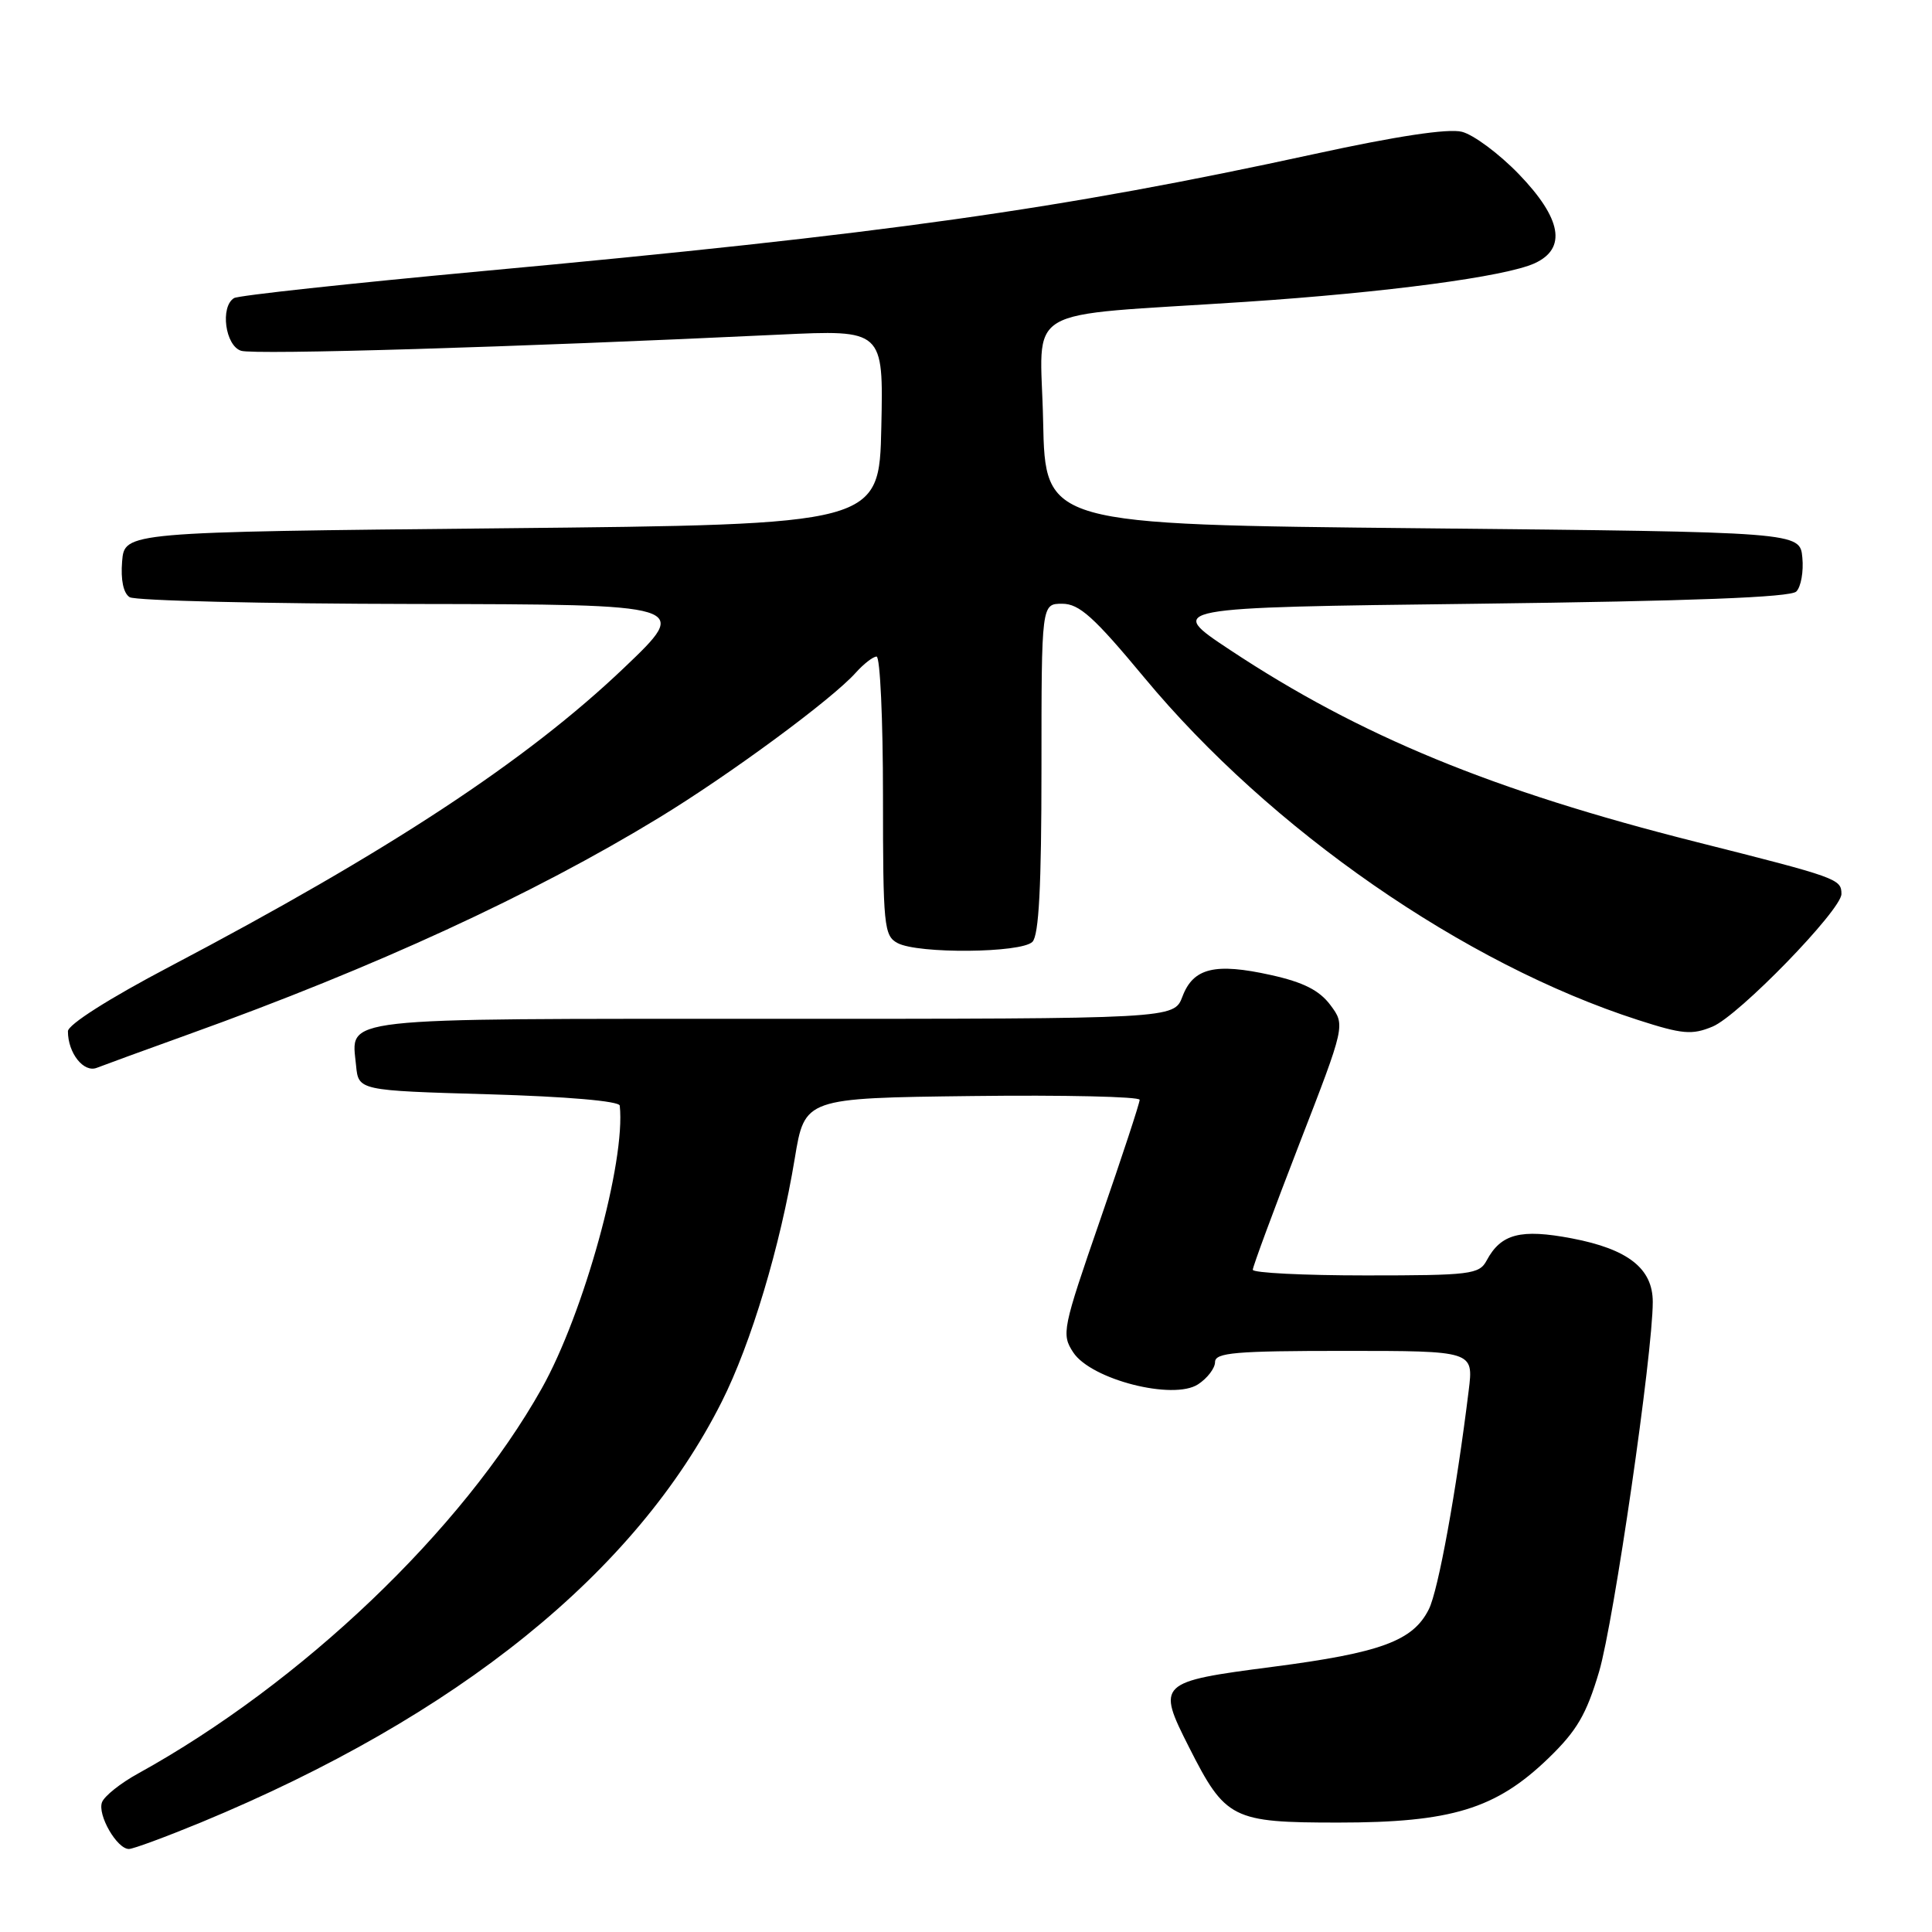 <?xml version="1.0" encoding="UTF-8" standalone="no"?>
<!DOCTYPE svg PUBLIC "-//W3C//DTD SVG 1.1//EN" "http://www.w3.org/Graphics/SVG/1.1/DTD/svg11.dtd" >
<svg xmlns="http://www.w3.org/2000/svg" xmlns:xlink="http://www.w3.org/1999/xlink" version="1.1" viewBox="0 0 256 256">
 <g >
 <path fill="currentColor"
d=" M 26.63 241.48 C 60.68 227.38 84.25 208.35 95.63 185.75 C 99.52 178.03 103.39 165.14 105.31 153.50 C 106.63 145.50 106.63 145.50 128.82 145.23 C 141.02 145.08 151.00 145.31 151.01 145.73 C 151.02 146.15 148.67 153.29 145.79 161.60 C 140.77 176.11 140.63 176.79 142.21 179.20 C 144.57 182.80 155.46 185.58 158.75 183.43 C 159.99 182.62 161.00 181.29 161.00 180.48 C 161.00 179.23 163.69 179.00 178.13 179.00 C 195.26 179.00 195.26 179.00 194.61 184.25 C 192.97 197.60 190.58 210.74 189.33 213.23 C 187.24 217.43 182.96 219.00 168.66 220.86 C 153.43 222.84 153.25 223.02 157.56 231.53 C 162.38 241.05 163.26 241.50 177.33 241.50 C 192.30 241.50 198.20 239.70 205.15 233.00 C 208.94 229.34 210.20 227.19 211.89 221.50 C 213.84 214.89 219.00 179.36 219.00 172.51 C 219.00 168.08 215.72 165.51 208.27 164.09 C 201.48 162.80 198.89 163.48 196.99 167.02 C 196.01 168.86 194.85 169.00 180.96 169.00 C 172.73 169.00 166.00 168.66 166.00 168.25 C 166.00 167.84 168.76 160.38 172.13 151.67 C 178.27 135.84 178.27 135.84 176.28 133.17 C 174.82 131.22 172.70 130.15 168.42 129.20 C 161.00 127.55 158.11 128.25 156.68 132.05 C 155.56 135.00 155.56 135.00 102.40 135.00 C 43.89 135.00 46.56 134.70 47.18 141.18 C 47.50 144.50 47.50 144.50 64.75 145.00 C 75.14 145.30 82.05 145.90 82.12 146.50 C 82.92 153.88 77.36 174.05 71.78 183.98 C 61.24 202.75 39.99 223.02 18.30 235.00 C 15.98 236.27 13.84 237.98 13.52 238.80 C 12.88 240.46 15.49 245.00 17.08 245.00 C 17.65 245.00 21.94 243.41 26.63 241.48 Z  M 25.00 137.05 C 49.73 128.16 70.56 118.57 87.31 108.36 C 96.69 102.65 110.25 92.66 113.40 89.13 C 114.45 87.96 115.69 87.00 116.15 87.00 C 116.62 87.00 117.00 95.31 117.00 105.46 C 117.00 122.70 117.13 124.00 118.93 124.96 C 121.64 126.41 135.31 126.29 136.80 124.80 C 137.66 123.94 138.00 117.42 138.00 101.80 C 138.00 80.00 138.00 80.00 140.75 80.00 C 143.01 80.00 144.95 81.75 151.62 89.78 C 168.37 109.96 194.01 127.74 217.07 135.16 C 222.93 137.05 224.20 137.16 226.92 136.03 C 230.38 134.60 244.00 120.58 244.00 118.46 C 244.00 116.47 243.51 116.29 224.79 111.57 C 197.78 104.76 180.21 97.53 163.00 86.13 C 154.50 80.50 154.50 80.50 195.70 80.00 C 224.22 79.65 237.25 79.15 238.02 78.38 C 238.64 77.76 239.00 75.73 238.82 73.88 C 238.50 70.50 238.50 70.50 188.50 70.00 C 138.50 69.50 138.50 69.50 138.22 55.83 C 137.90 40.11 134.69 42.01 165.00 40.00 C 183.79 38.75 199.45 36.66 203.34 34.89 C 207.64 32.93 206.93 28.96 201.25 23.07 C 198.64 20.37 195.24 17.84 193.70 17.46 C 191.89 17.00 185.03 18.04 174.20 20.40 C 140.53 27.73 117.33 31.00 63.76 35.94 C 46.30 37.56 31.56 39.15 31.01 39.50 C 29.15 40.64 29.84 45.82 31.95 46.48 C 33.71 47.04 68.24 46.01 103.28 44.34 C 117.06 43.69 117.06 43.69 116.78 56.59 C 116.50 69.50 116.50 69.50 66.50 70.00 C 16.50 70.50 16.50 70.50 16.18 74.40 C 15.98 76.84 16.35 78.61 17.18 79.13 C 17.91 79.59 34.92 80.00 55.00 80.03 C 91.50 80.09 91.50 80.09 82.68 88.50 C 69.75 100.82 51.49 112.82 22.45 128.10 C 14.44 132.31 9.00 135.77 9.00 136.65 C 9.00 139.54 11.09 142.18 12.83 141.49 C 13.75 141.13 19.22 139.13 25.00 137.05 Z "/>
</g>
</svg>